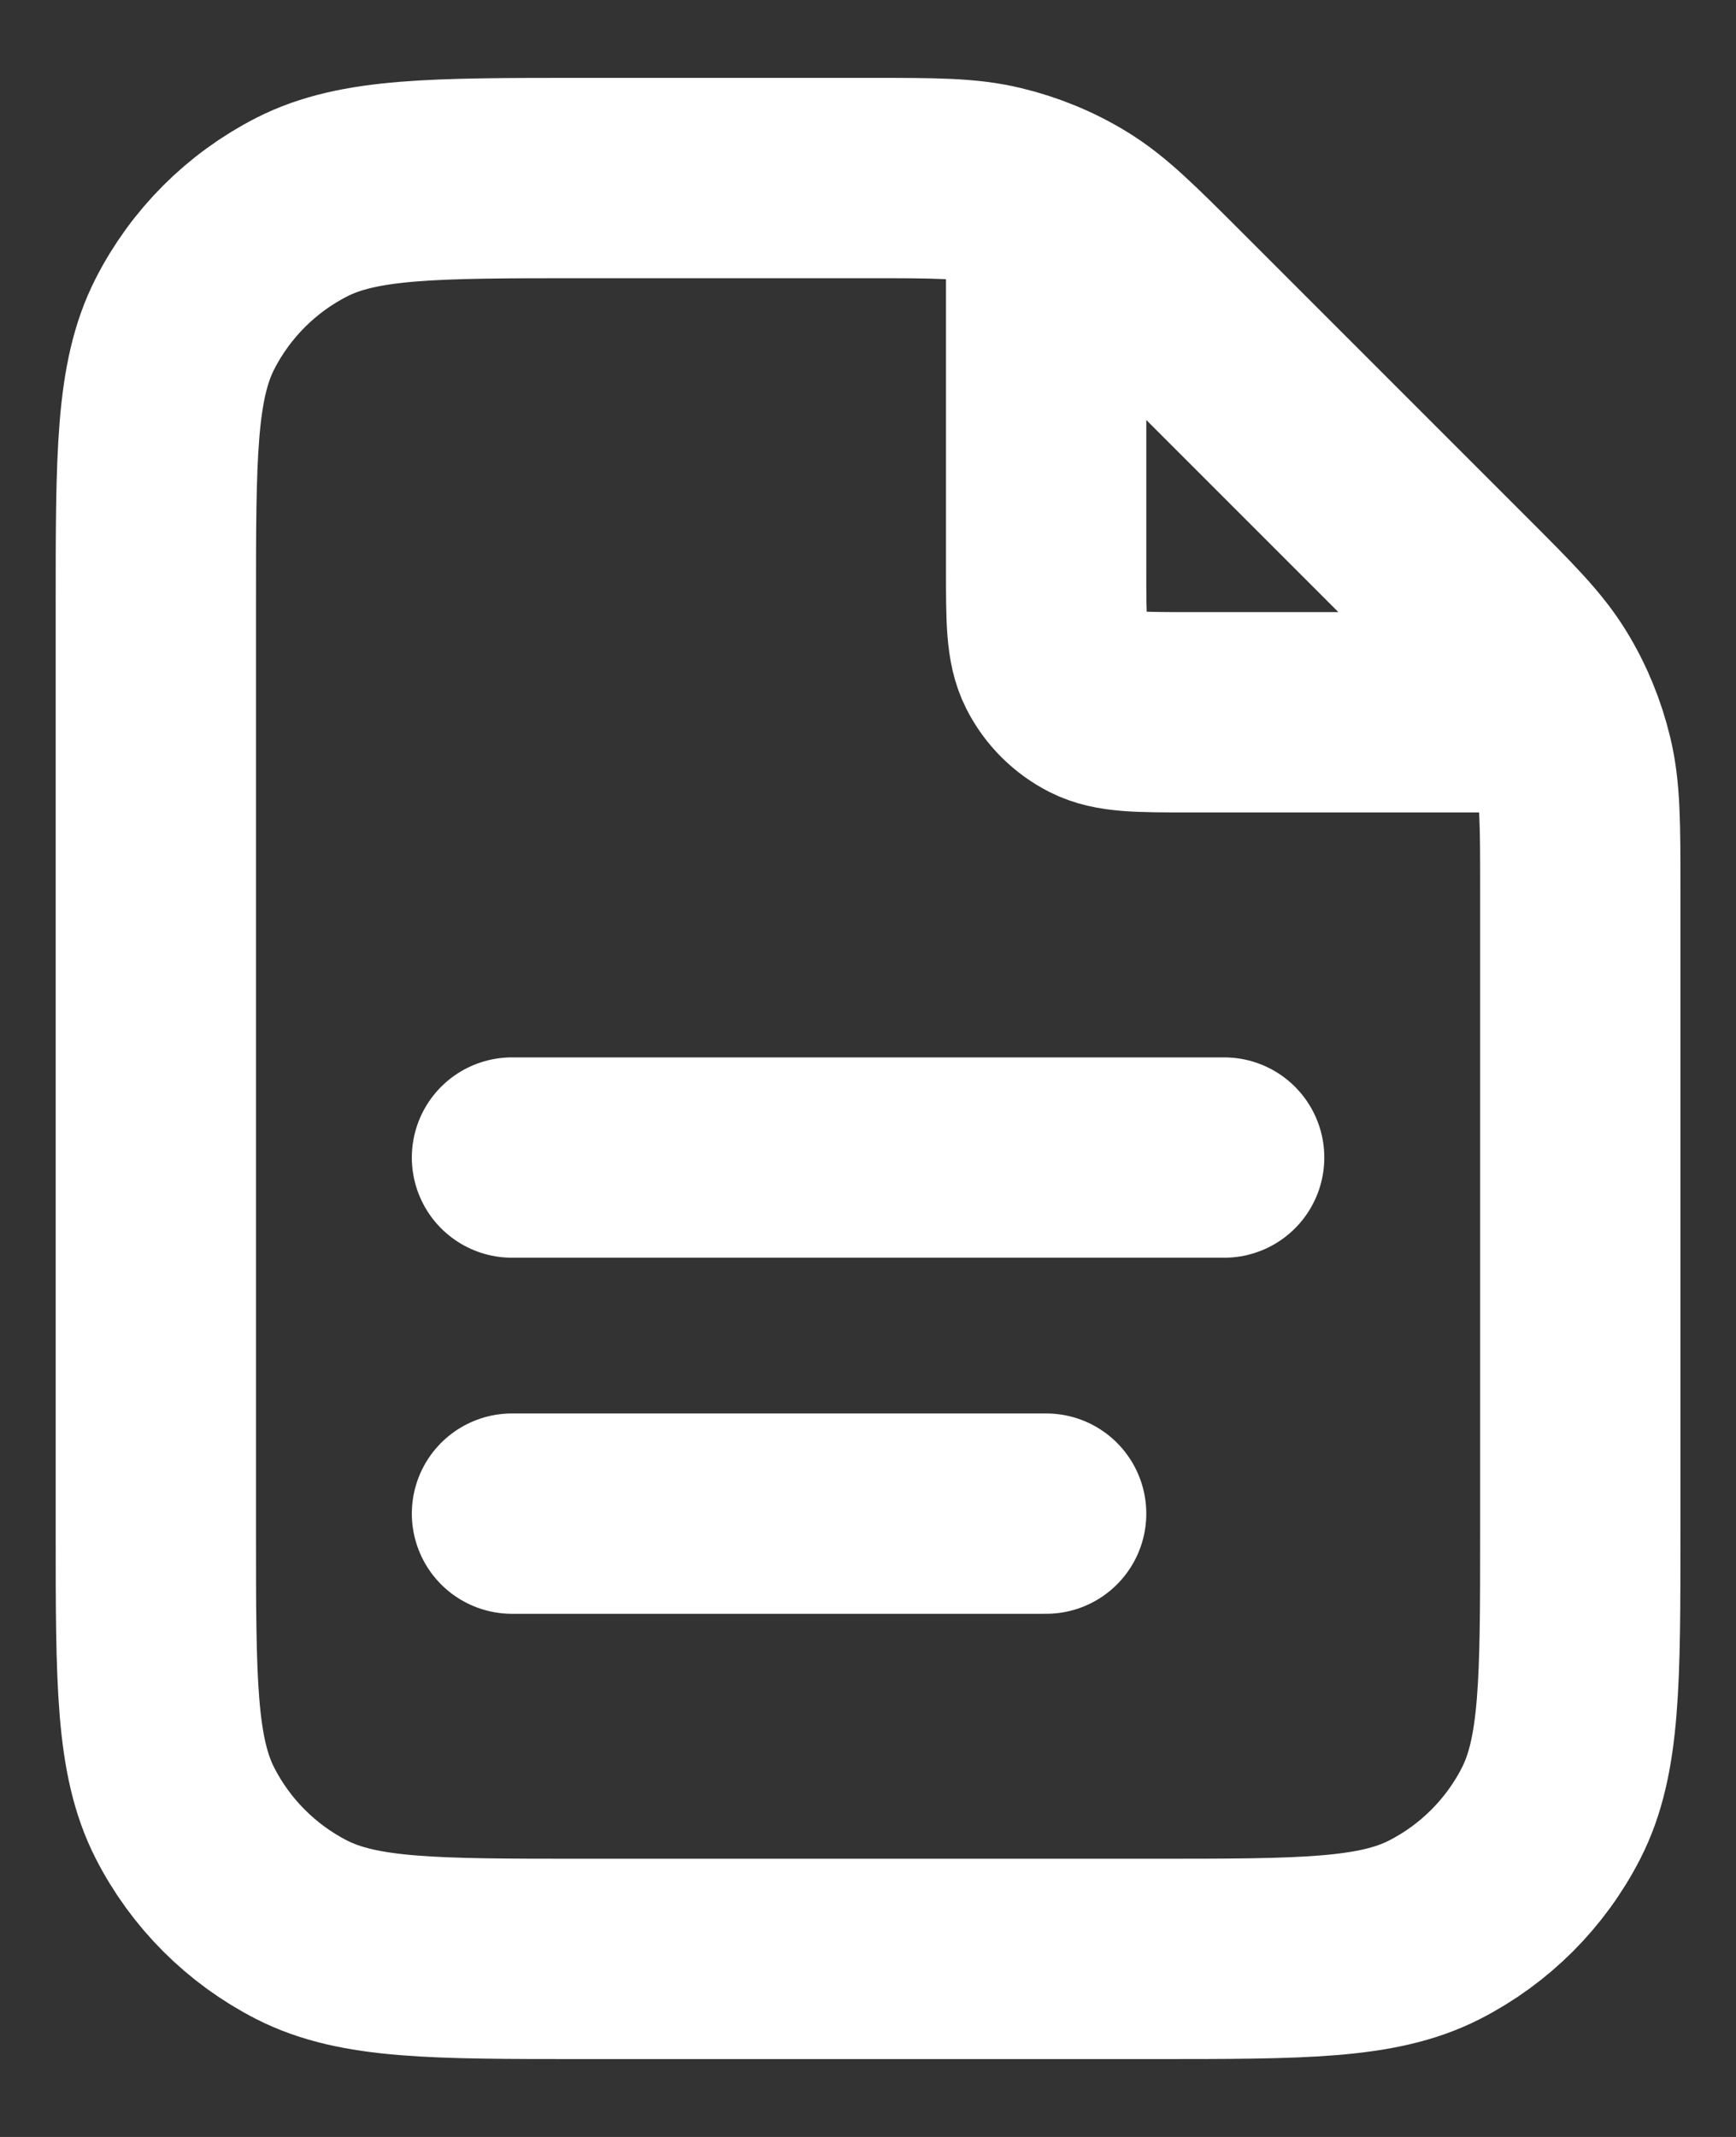 <svg width="13" height="16" viewBox="0 0 13 16" fill="none" xmlns="http://www.w3.org/2000/svg">
<rect x="0" y="0" width="13" height="16" fill="#333333" stroke="none"/>
<path d="M7.834 1.513V4.267C7.834 4.64 7.834 4.827 7.906 4.969C7.97 5.095 8.072 5.197 8.198 5.261C8.34 5.333 8.527 5.333 8.9 5.333H11.654M7.834 11.333H3.834M9.167 8.667H3.834M11.834 6.659V11.467C11.834 12.587 11.834 13.147 11.616 13.575C11.424 13.951 11.118 14.257 10.742 14.449C10.314 14.667 9.754 14.667 8.634 14.667H4.367C3.247 14.667 2.687 14.667 2.259 14.449C1.883 14.257 1.577 13.951 1.385 13.575C1.167 13.147 1.167 12.587 1.167 11.467V4.533C1.167 3.413 1.167 2.853 1.385 2.425C1.577 2.049 1.883 1.743 2.259 1.551C2.687 1.333 3.247 1.333 4.367 1.333H6.508C6.997 1.333 7.242 1.333 7.472 1.389C7.676 1.438 7.871 1.518 8.05 1.628C8.252 1.752 8.425 1.925 8.771 2.271L10.896 4.396C11.242 4.742 11.415 4.915 11.539 5.117C11.649 5.296 11.729 5.491 11.778 5.695C11.834 5.925 11.834 6.17 11.834 6.659Z" stroke="white" stroke-width="1.5" stroke-linecap="round" stroke-linejoin="round"/>
</svg>
